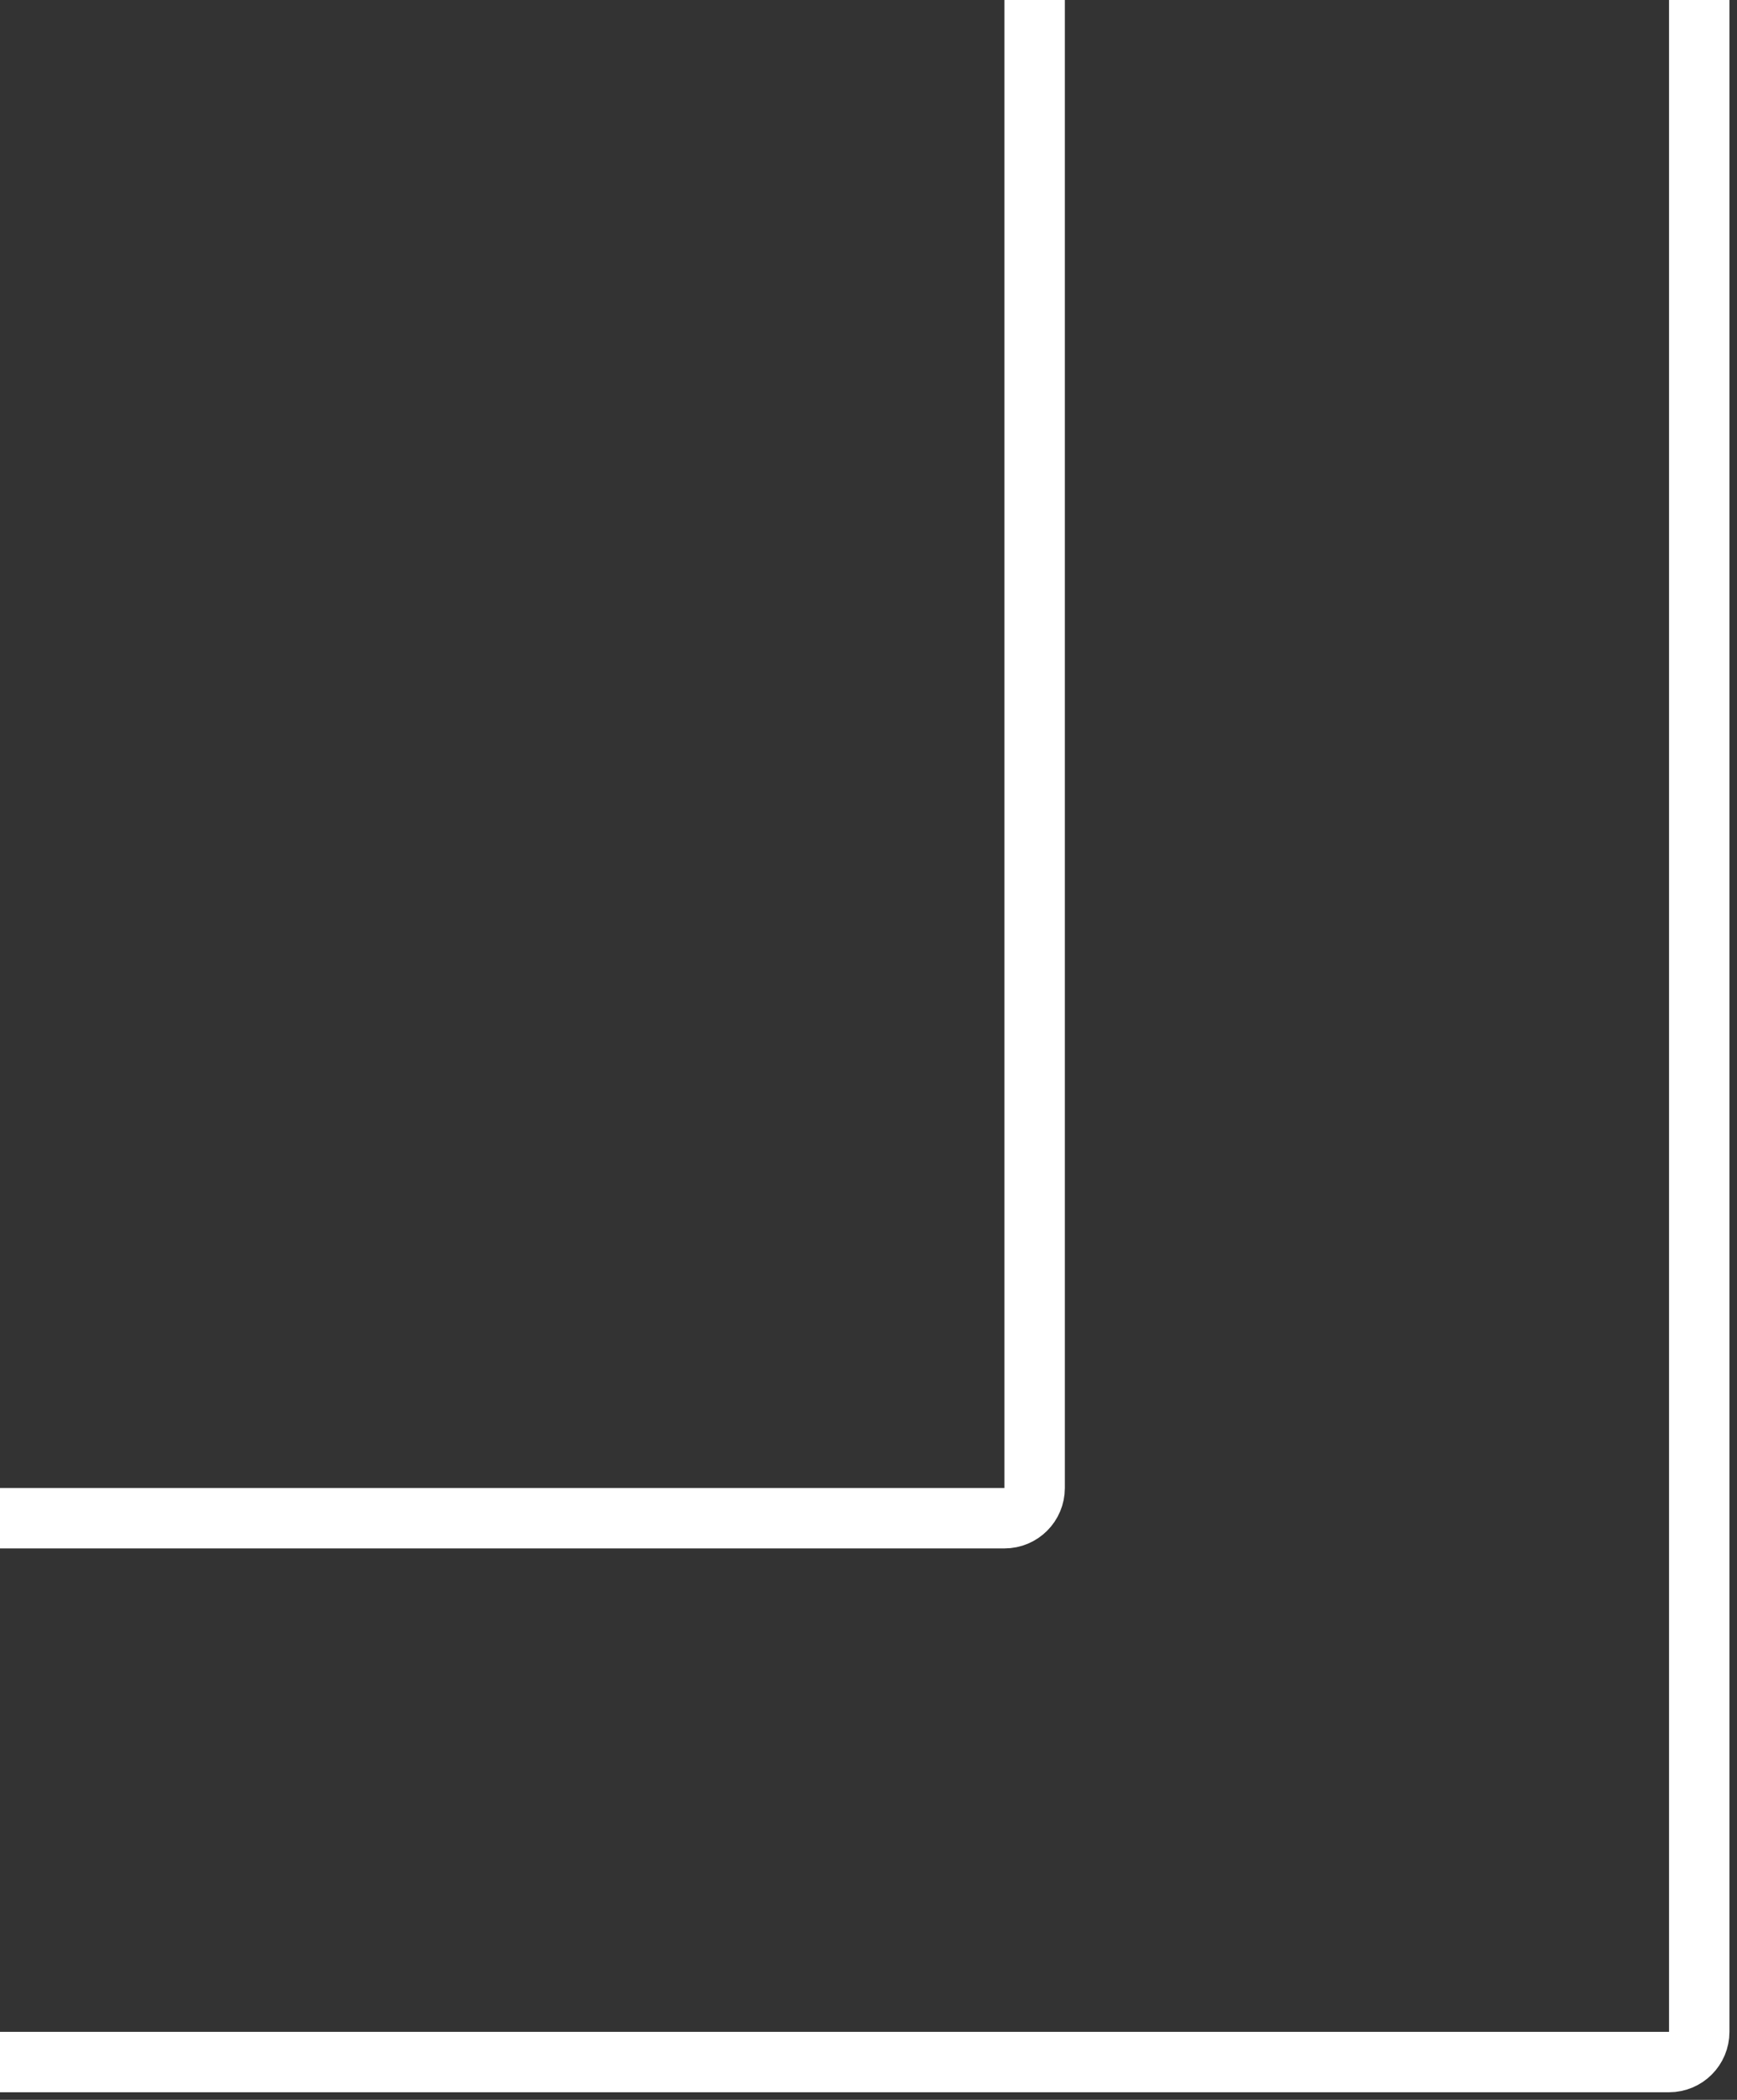 <svg width="115" height="139" viewBox="0 0 115 139" fill="none" xmlns="http://www.w3.org/2000/svg">
<rect x="0" y="0" width="115" height="139" fill="#333333" stroke="none"/>
<path d="M68.5 0V98.5C68.5 99.605 67.605 100.5 66.5 100.5H0M112.5 0V134.5C112.5 135.605 111.605 136.5 110.5 136.5H0" stroke="white" stroke-width="4"/>
</svg>
